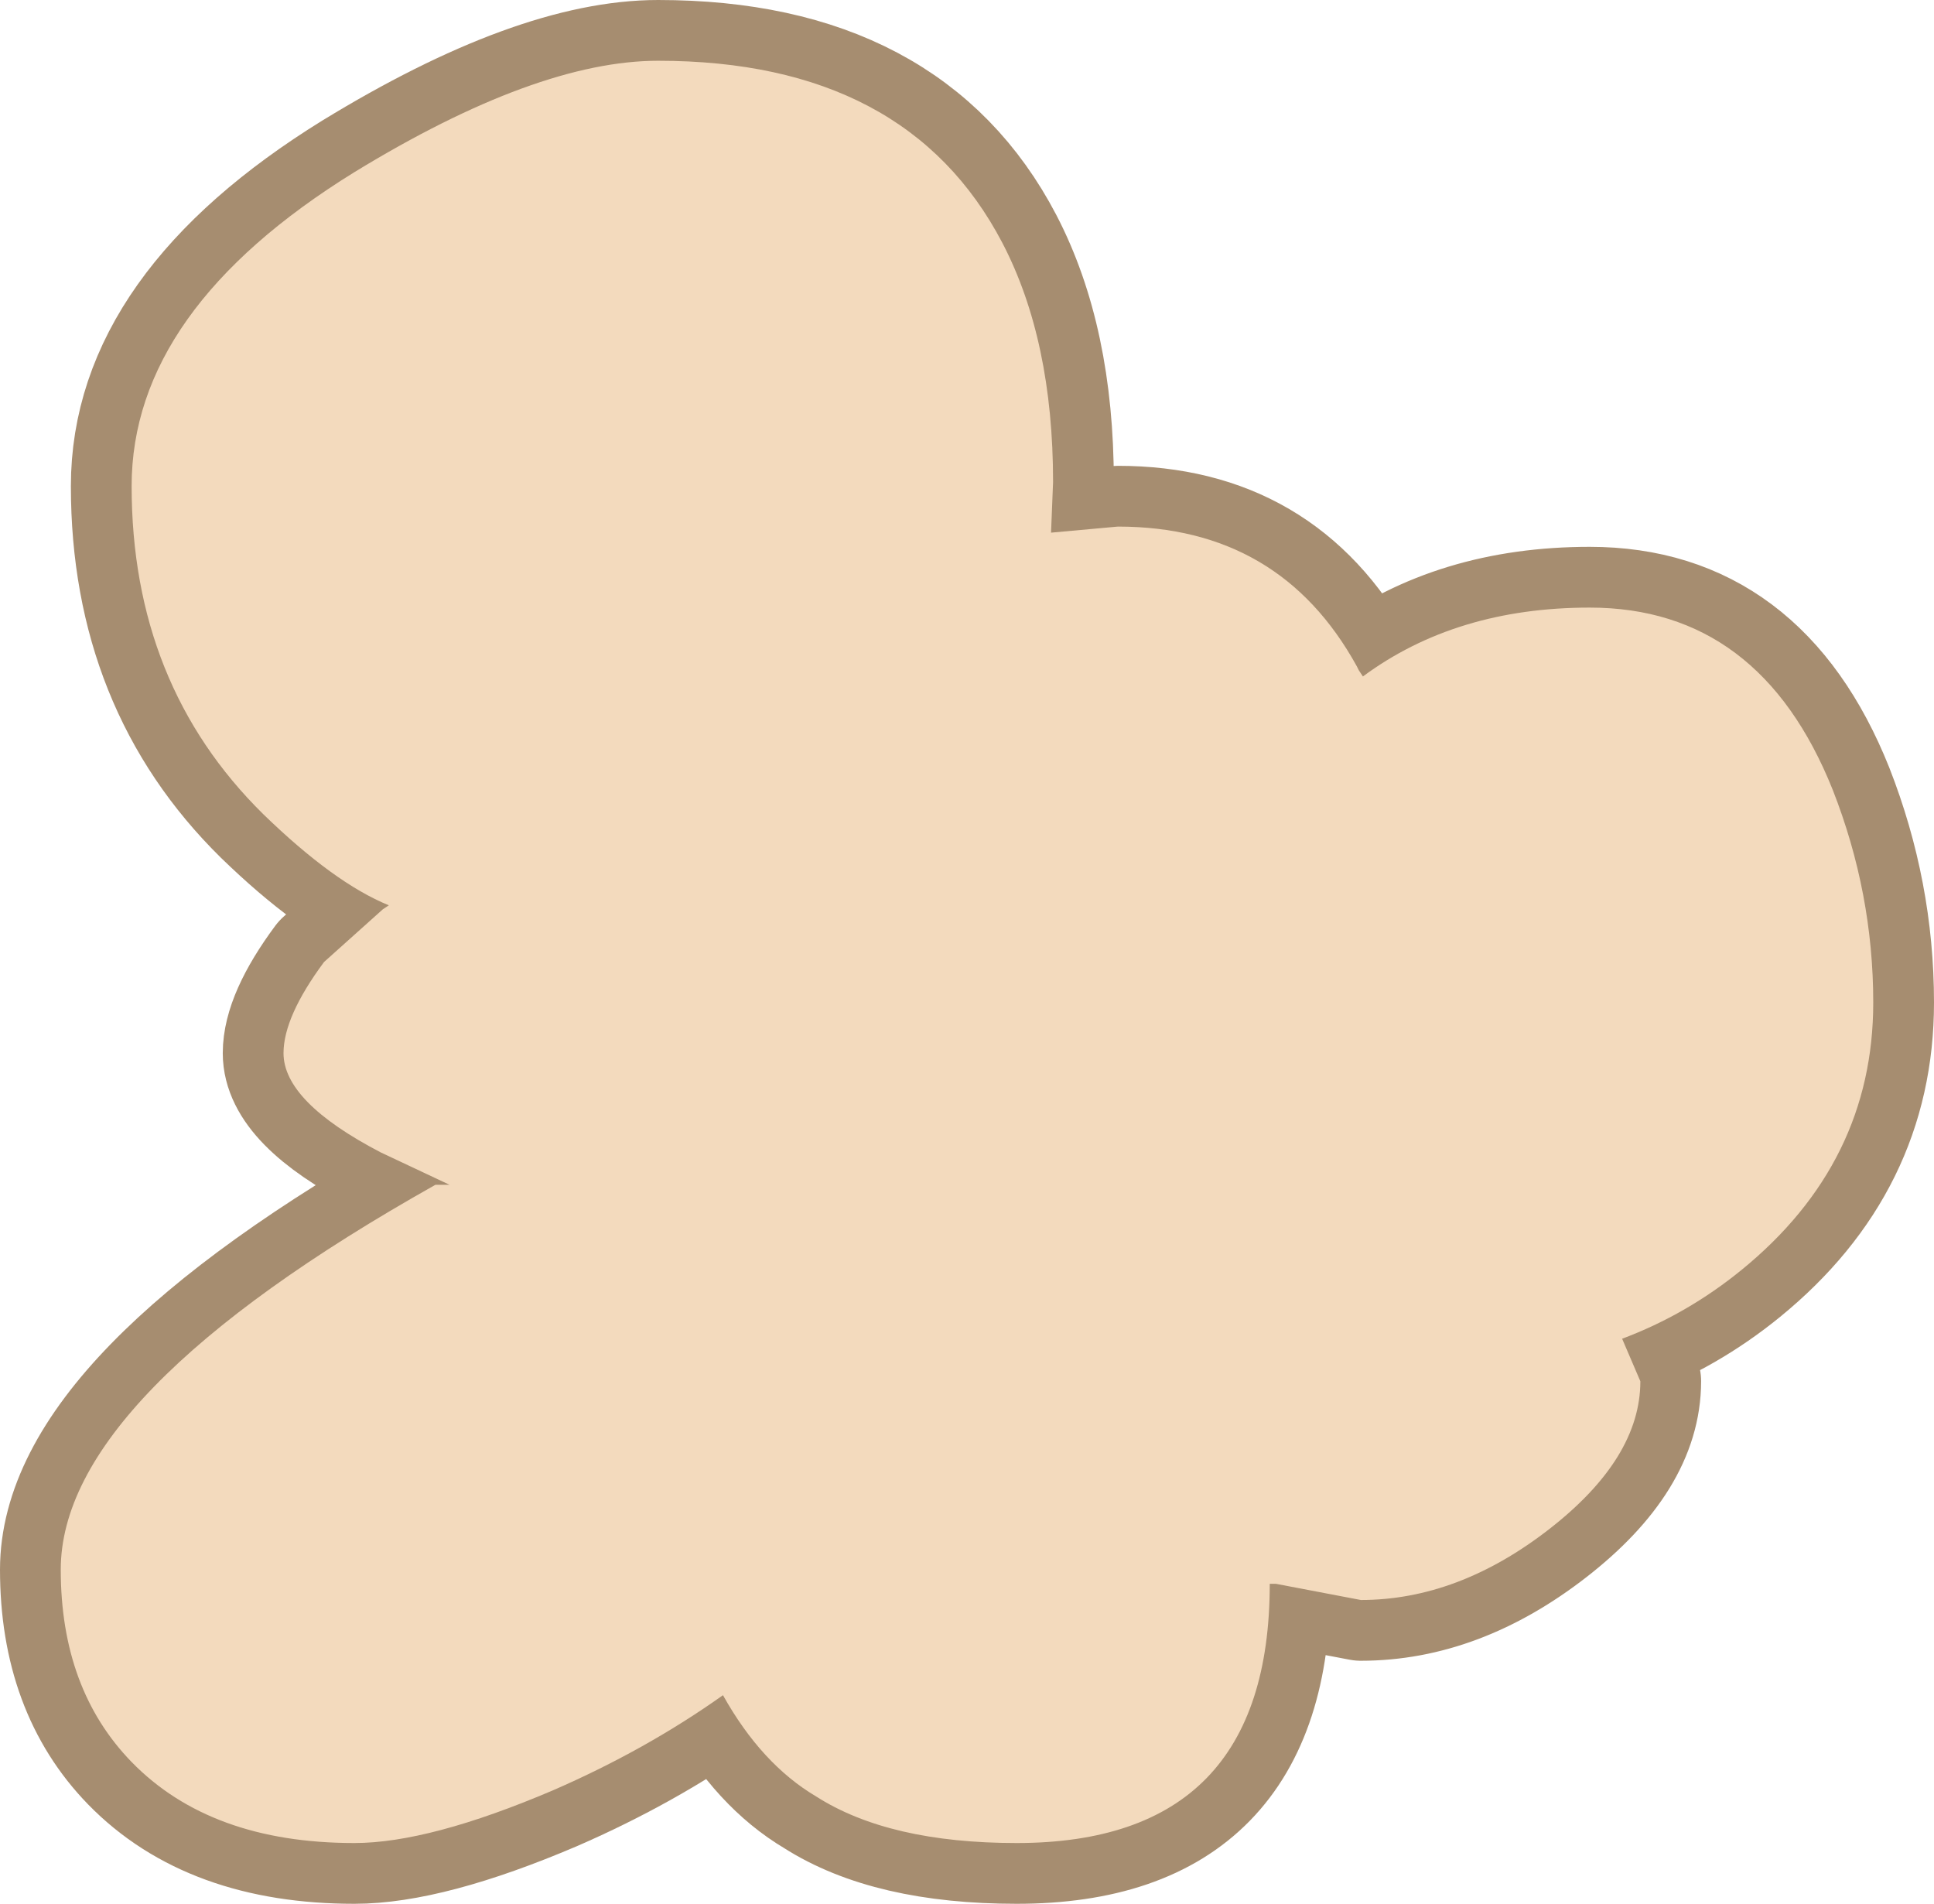 <?xml version="1.0" encoding="UTF-8" standalone="no"?>
<svg xmlns:xlink="http://www.w3.org/1999/xlink" height="47.0px" width="47.75px" xmlns="http://www.w3.org/2000/svg">
  <g transform="matrix(1.0, 0.0, 0.0, 1.0, 16.75, 21.5)">
    <path d="M16.9 -4.8 Q19.2 -6.5 22.5 -6.5 26.7 -6.5 28.5 -2.0 29.5 0.55 29.5 3.25 29.5 7.2 26.25 9.85 24.9 10.95 23.3 11.55 L23.75 12.6 Q23.75 14.5 21.5 16.25 19.25 18.0 16.85 18.0 L14.75 17.6 14.6 17.6 Q14.6 24.0 8.35 24.0 5.2 24.0 3.4 22.85 2.05 22.05 1.1 20.35 -0.8 21.7 -3.1 22.7 -6.15 24.0 -8.0 24.0 -11.55 24.0 -13.5 22.0 -15.25 20.2 -15.25 17.25 -15.25 12.95 -6.0 7.75 L-5.65 7.75 -7.35 6.95 Q-9.75 5.7 -9.75 4.5 -9.75 3.6 -8.75 2.25 L-7.3 0.95 -7.15 0.85 Q-8.5 0.3 -10.25 -1.4 -13.5 -4.6 -13.5 -9.5 -13.5 -13.85 -8.0 -17.25 -3.5 -20.0 -0.5 -20.0 5.65 -20.0 8.0 -15.5 9.25 -13.1 9.25 -9.6 L9.2 -8.35 10.85 -8.5 Q14.85 -8.5 16.75 -5.05 L16.8 -4.95 16.9 -4.8" fill="#a68d70" fill-rule="evenodd" stroke="none"/>
    <path d="M16.9 -4.8 Q19.2 -6.5 22.5 -6.5 26.7 -6.5 28.5 -2.0 29.5 0.55 29.5 3.25 29.5 7.2 26.25 9.85 24.9 10.95 23.3 11.55 L23.75 12.6 Q23.75 14.5 21.5 16.25 19.25 18.0 16.85 18.0 L14.75 17.6 14.6 17.6 Q14.6 24.0 8.35 24.0 5.2 24.0 3.4 22.85 2.05 22.05 1.1 20.35 -0.8 21.7 -3.1 22.7 -6.15 24.0 -8.0 24.0 -11.55 24.0 -13.5 22.0 -15.25 20.2 -15.25 17.25 -15.25 12.95 -6.0 7.75 L-5.65 7.75 -7.35 6.95 Q-9.75 5.7 -9.75 4.5 -9.75 3.6 -8.75 2.25 L-7.3 0.95 -7.15 0.85 Q-8.5 0.3 -10.25 -1.4 -13.5 -4.6 -13.5 -9.5 -13.5 -13.85 -8.0 -17.25 -3.5 -20.0 -0.5 -20.0 5.65 -20.0 8.0 -15.5 9.25 -13.1 9.25 -9.6 L9.2 -8.35 10.85 -8.5 Q14.85 -8.5 16.75 -5.05 L16.8 -4.95 16.9 -4.8 Z" fill="none" stroke="#a68d70" stroke-linecap="round" stroke-linejoin="round" stroke-width="3.0"/>
    <path d="M9.25 -9.6 L9.2 -8.35 10.85 -8.5 Q14.85 -8.5 16.75 -5.05 L16.8 -4.95 16.9 -4.8 Q19.2 -6.5 22.5 -6.5 26.7 -6.5 28.5 -2.0 29.5 0.55 29.5 3.25 29.5 7.2 26.25 9.85 24.9 10.95 23.3 11.55 L23.75 12.6 Q23.75 14.5 21.5 16.25 19.25 18.0 16.85 18.0 L14.75 17.6 14.6 17.6 Q14.6 24.0 8.35 24.0 5.2 24.0 3.4 22.85 2.05 22.05 1.1 20.35 -0.8 21.7 -3.1 22.7 -6.15 24.0 -8.0 24.0 -11.55 24.0 -13.5 22.0 -15.25 20.2 -15.25 17.25 -15.25 12.95 -6.0 7.75 L-5.65 7.75 -7.35 6.95 Q-9.75 5.7 -9.75 4.5 -9.75 3.6 -8.75 2.25 L-7.3 0.95 -7.15 0.85 Q-8.5 0.3 -10.25 -1.4 -13.5 -4.6 -13.5 -9.5 -13.5 -13.85 -8.0 -17.25 -3.5 -20.0 -0.5 -20.0 5.65 -20.0 8.0 -15.5 9.25 -13.1 9.25 -9.6" fill="#f3dabd" fill-rule="evenodd" stroke="none"/>
  </g>
</svg>
